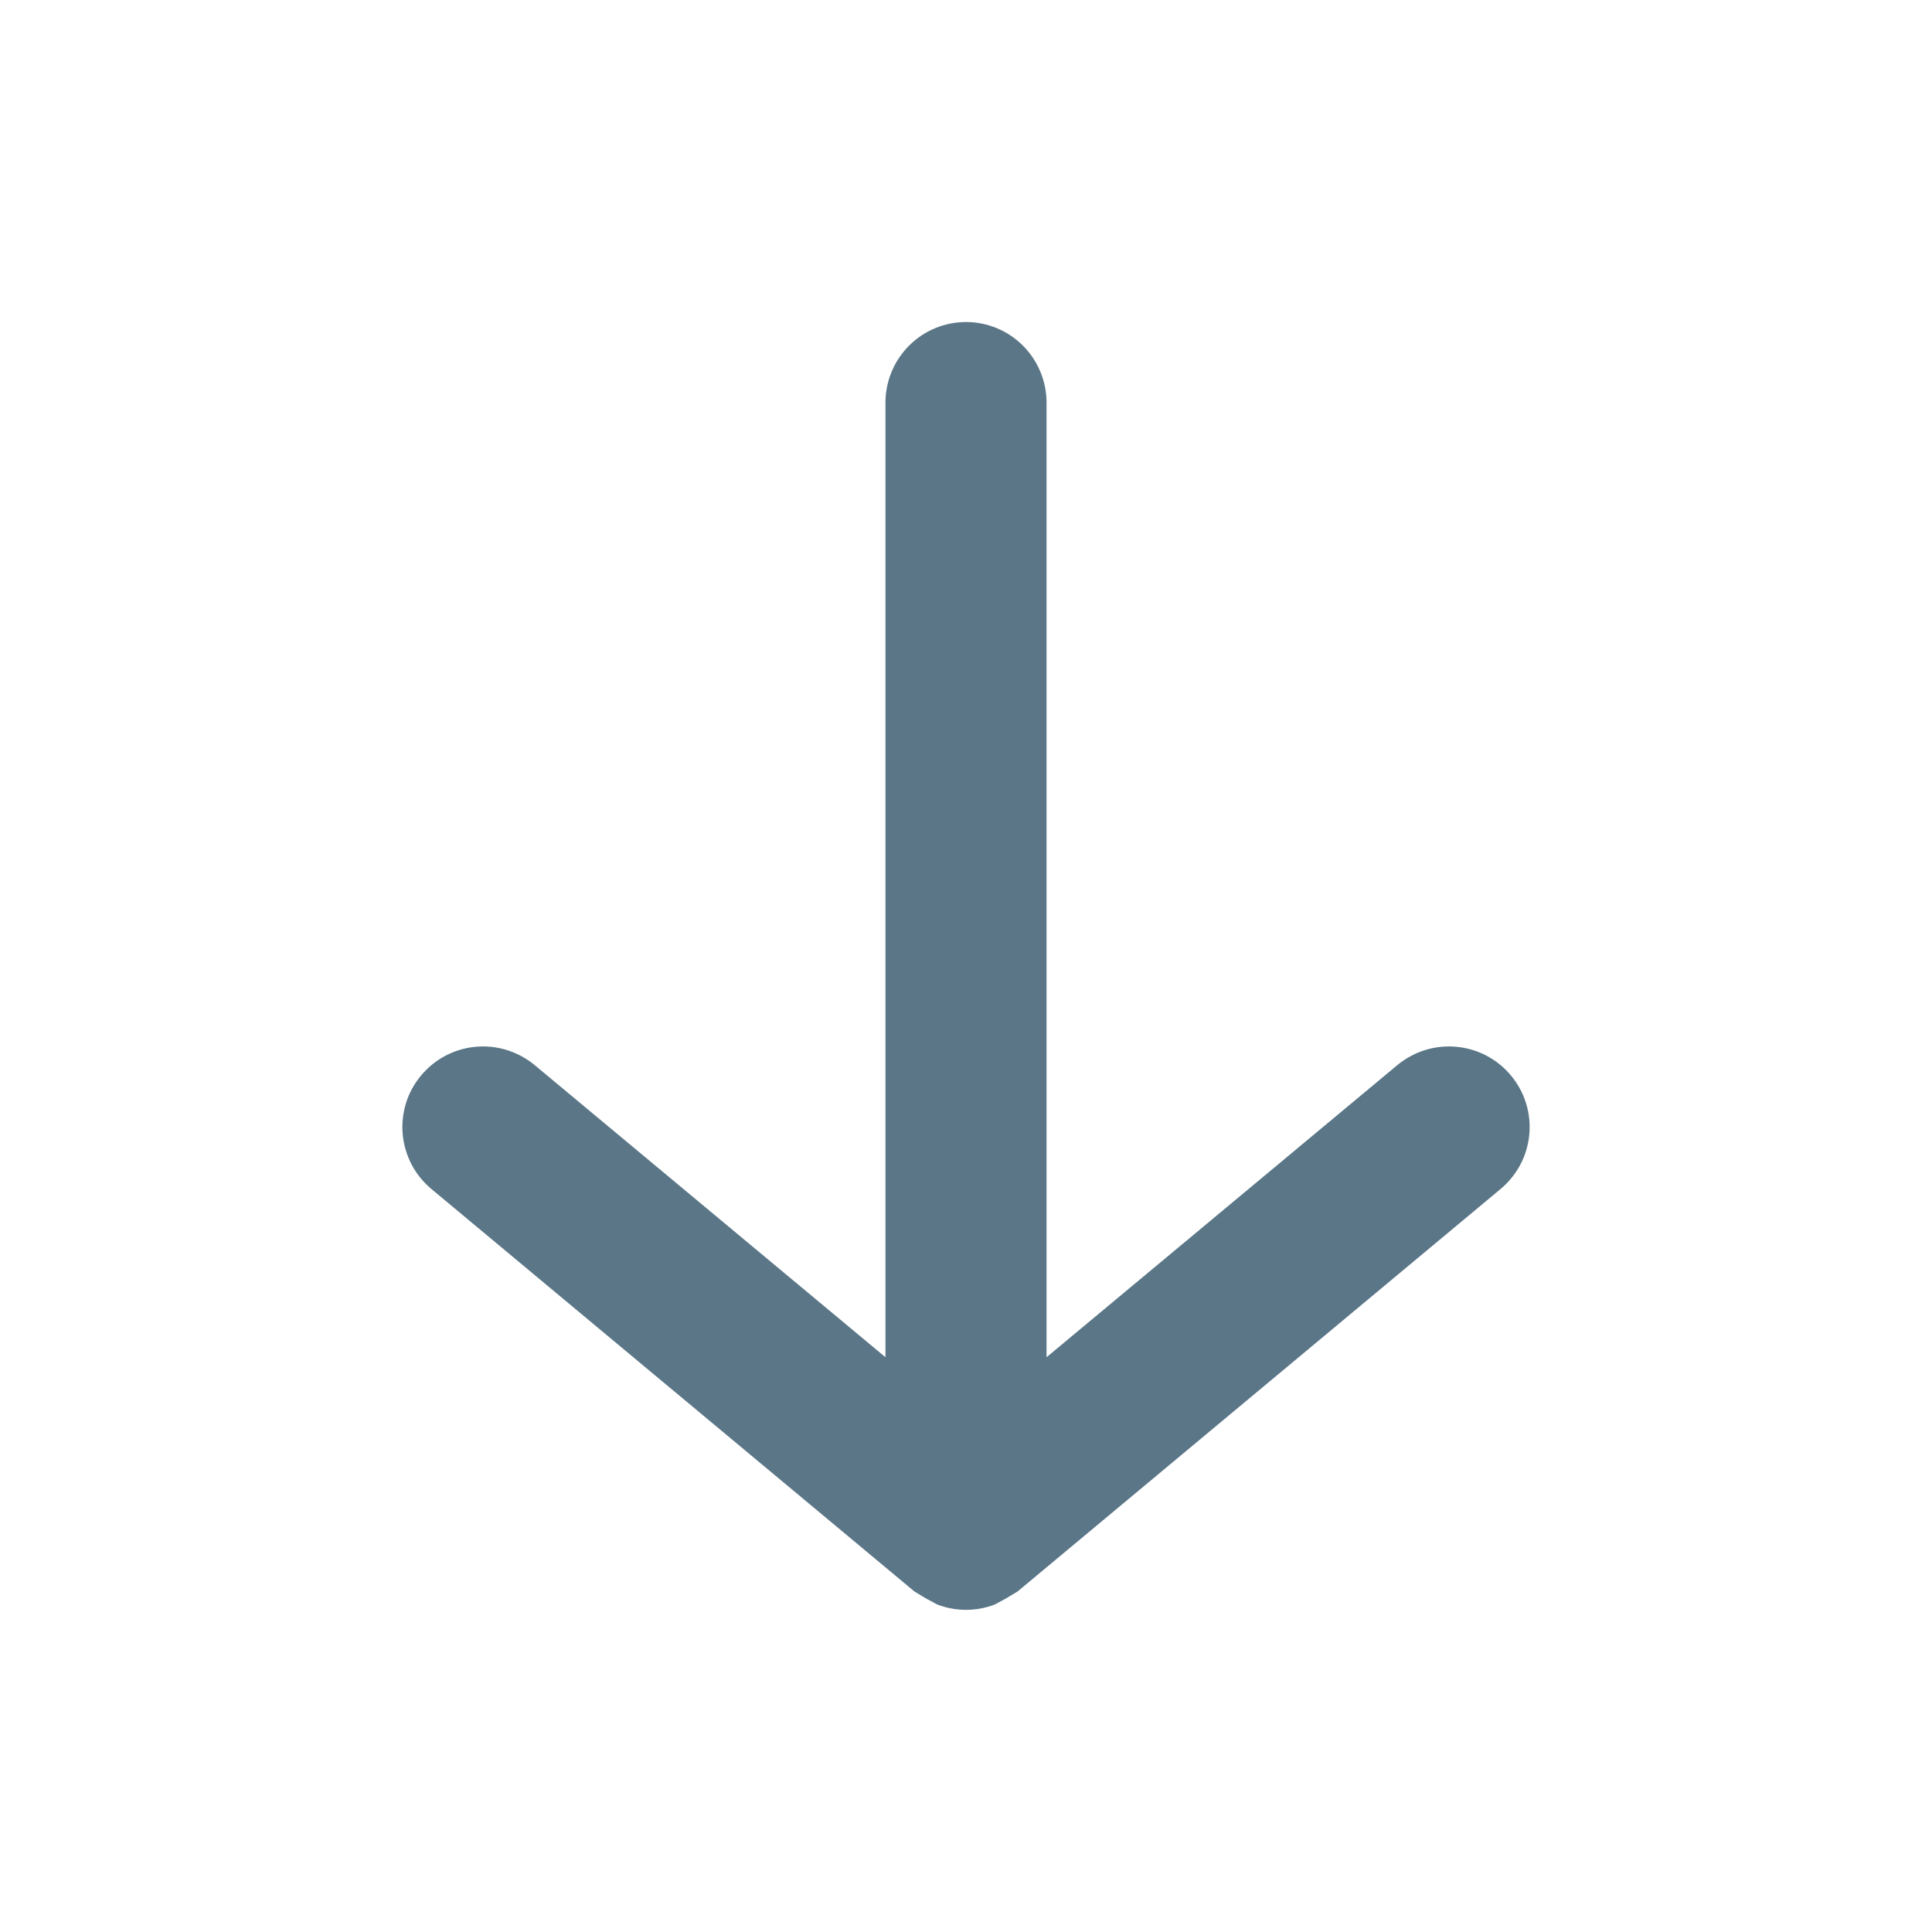 <svg width="16" height="16" viewBox="0 0 16 16" fill="none" xmlns="http://www.w3.org/2000/svg">
<path d="M12.513 8.907C12.457 8.839 12.389 8.784 12.311 8.743C12.233 8.702 12.149 8.677 12.061 8.669C11.974 8.661 11.886 8.67 11.802 8.696C11.719 8.722 11.641 8.764 11.573 8.82L8.667 11.24V3.334C8.667 3.157 8.596 2.987 8.471 2.862C8.346 2.737 8.177 2.667 8 2.667C7.823 2.667 7.654 2.737 7.529 2.862C7.404 2.987 7.333 3.157 7.333 3.334V11.24L4.427 8.82C4.359 8.764 4.281 8.722 4.198 8.696C4.114 8.67 4.026 8.661 3.939 8.669C3.851 8.677 3.767 8.702 3.689 8.743C3.611 8.784 3.543 8.84 3.487 8.907C3.431 8.974 3.388 9.052 3.362 9.136C3.337 9.22 3.327 9.308 3.335 9.395C3.343 9.482 3.369 9.567 3.409 9.645C3.45 9.722 3.506 9.791 3.573 9.847L7.573 13.18L7.673 13.24L7.76 13.287C7.914 13.347 8.086 13.347 8.24 13.287L8.327 13.24L8.427 13.18L12.427 9.847C12.494 9.791 12.55 9.722 12.591 9.645C12.632 9.567 12.657 9.482 12.665 9.395C12.673 9.308 12.664 9.22 12.638 9.136C12.612 9.052 12.569 8.974 12.513 8.907Z" fill="#5A7687"/>
</svg>
